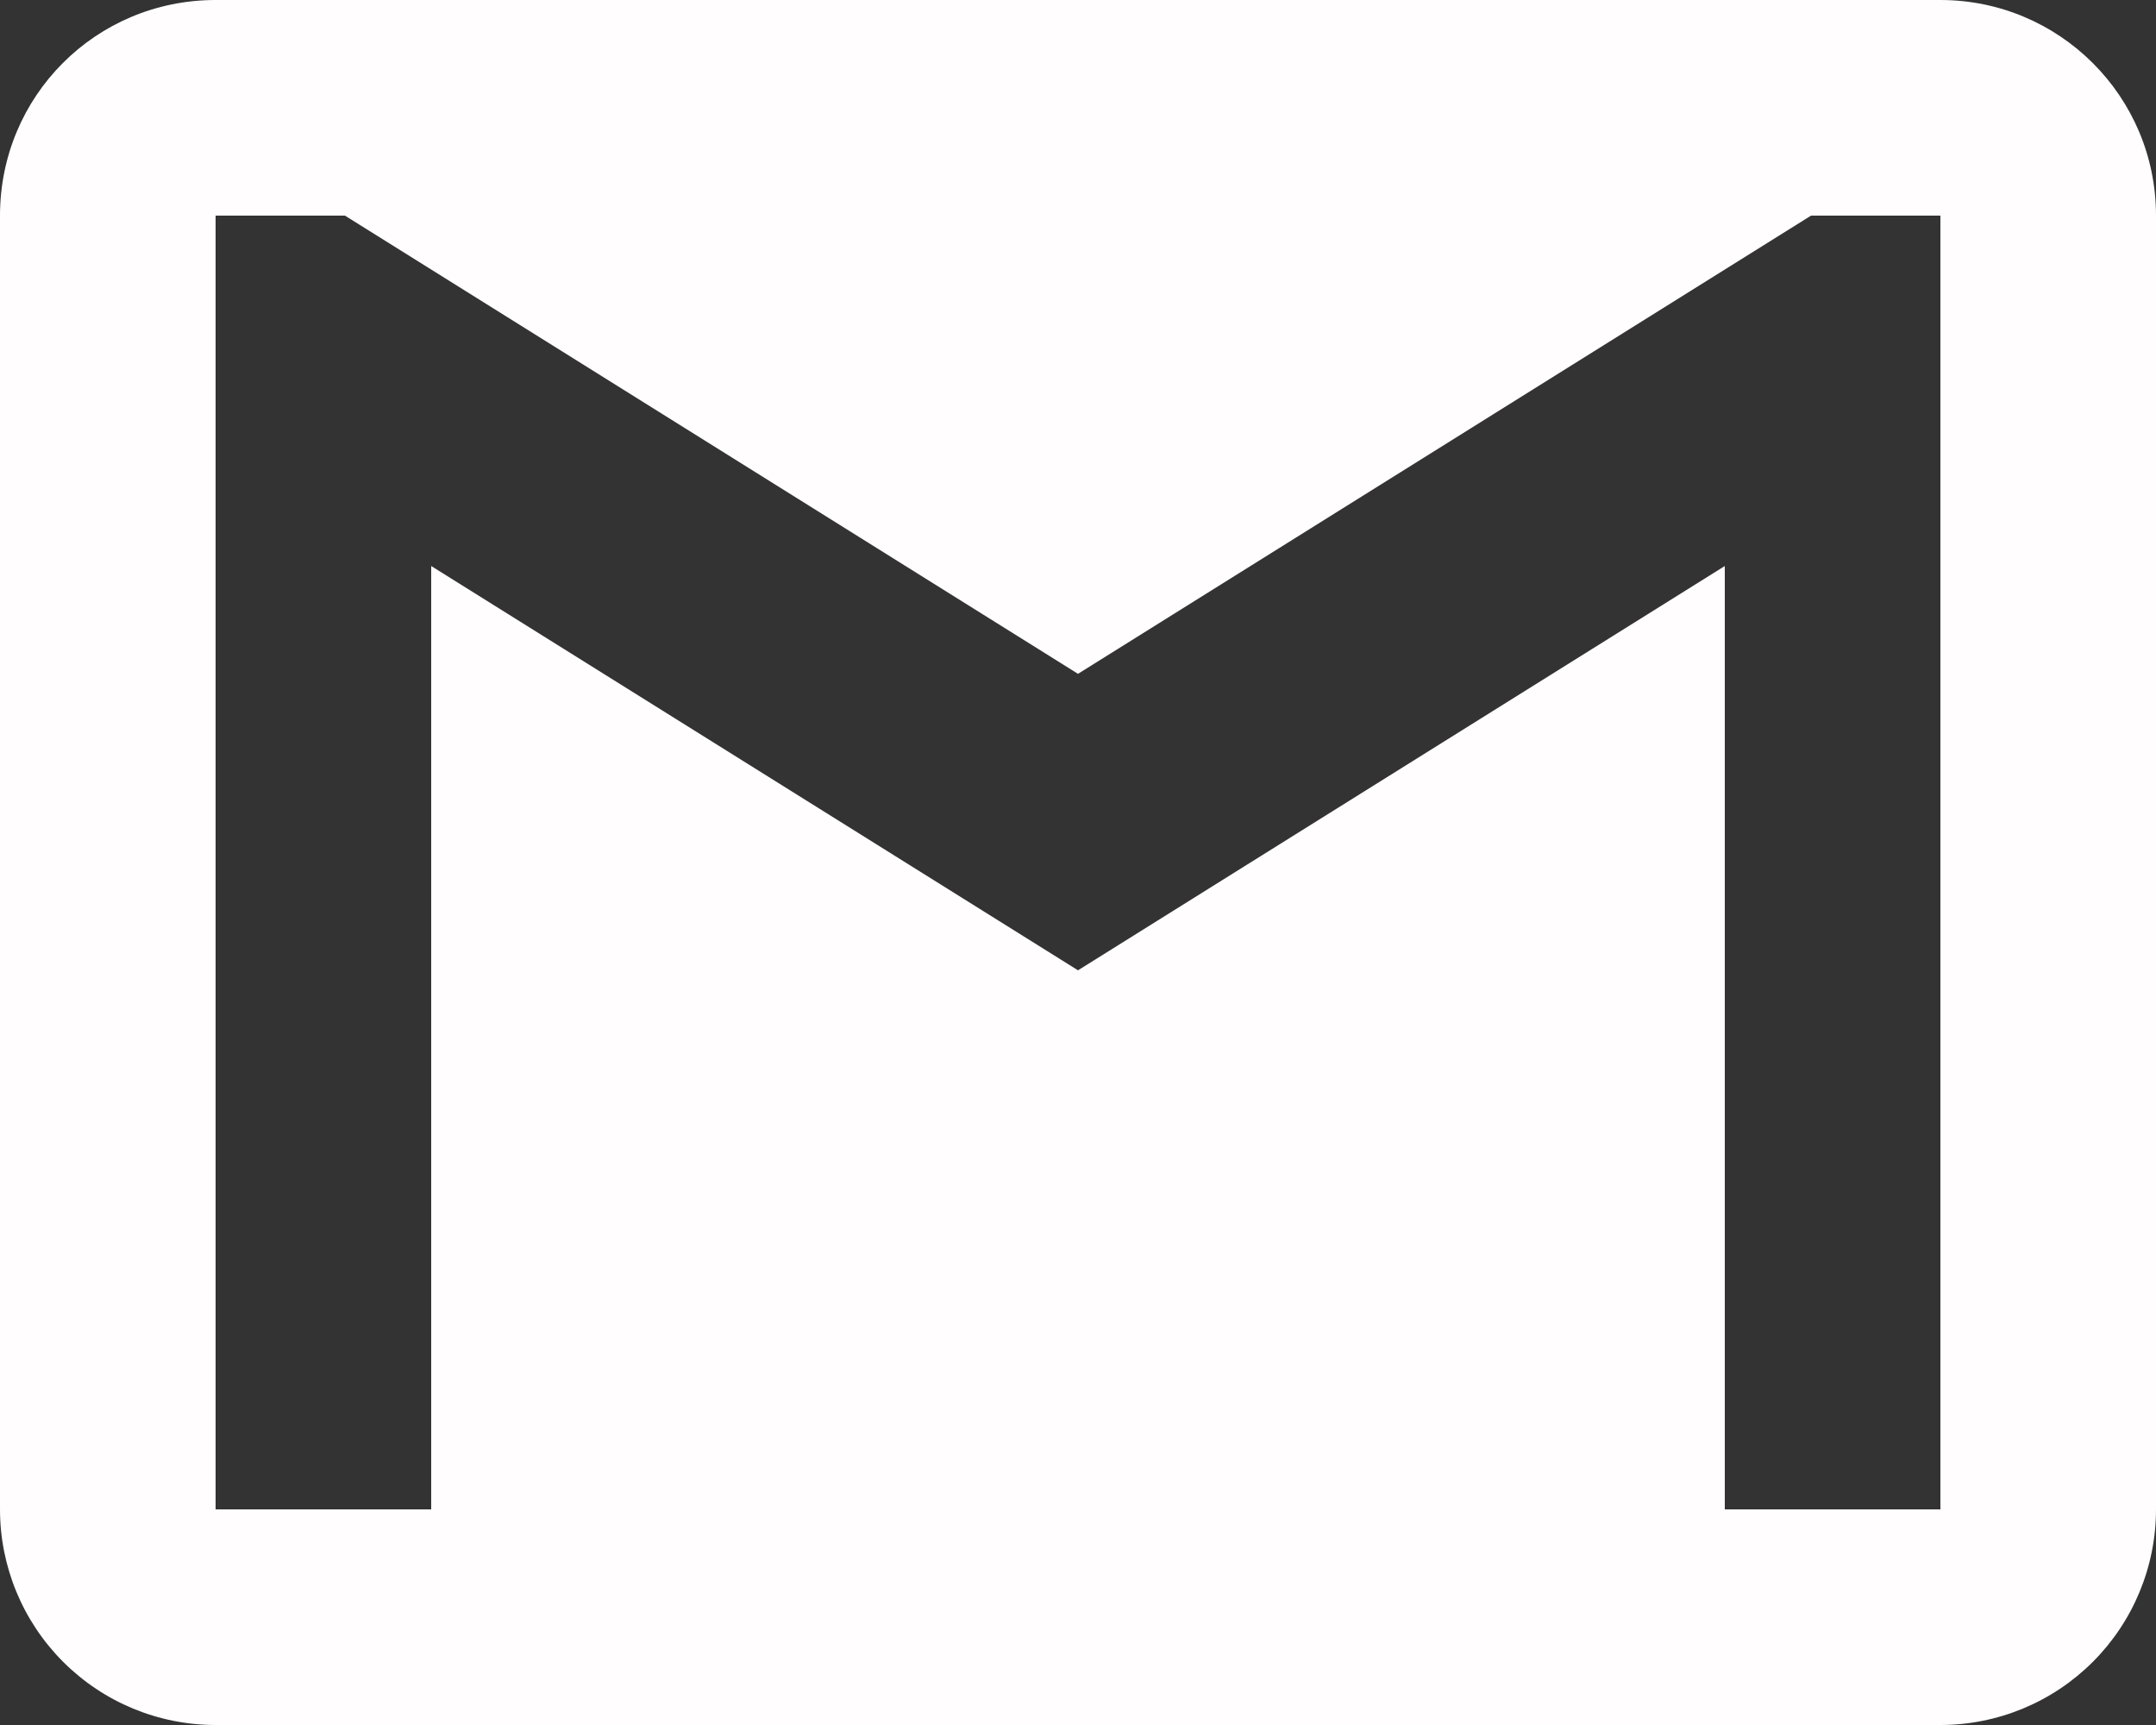 <svg width="100" height="80" viewBox="0 0 100 80" fill="none" xmlns="http://www.w3.org/2000/svg">
<rect x="0" y="0" width="100" height="80" fill="#333333" stroke="none"/>
<path d="M90 70H80V26.25L50 45L20 26.25V70H10V10H16L50 31.25L84 10H90M90 0H10C4.45 0 0 4.45 0 10V70C0 72.652 1.054 75.196 2.929 77.071C4.804 78.946 7.348 80 10 80H90C92.652 80 95.196 78.946 97.071 77.071C98.946 75.196 100 72.652 100 70V10C100 4.45 95.5 0 90 0Z" fill="#FFFDFD"/>
</svg>
